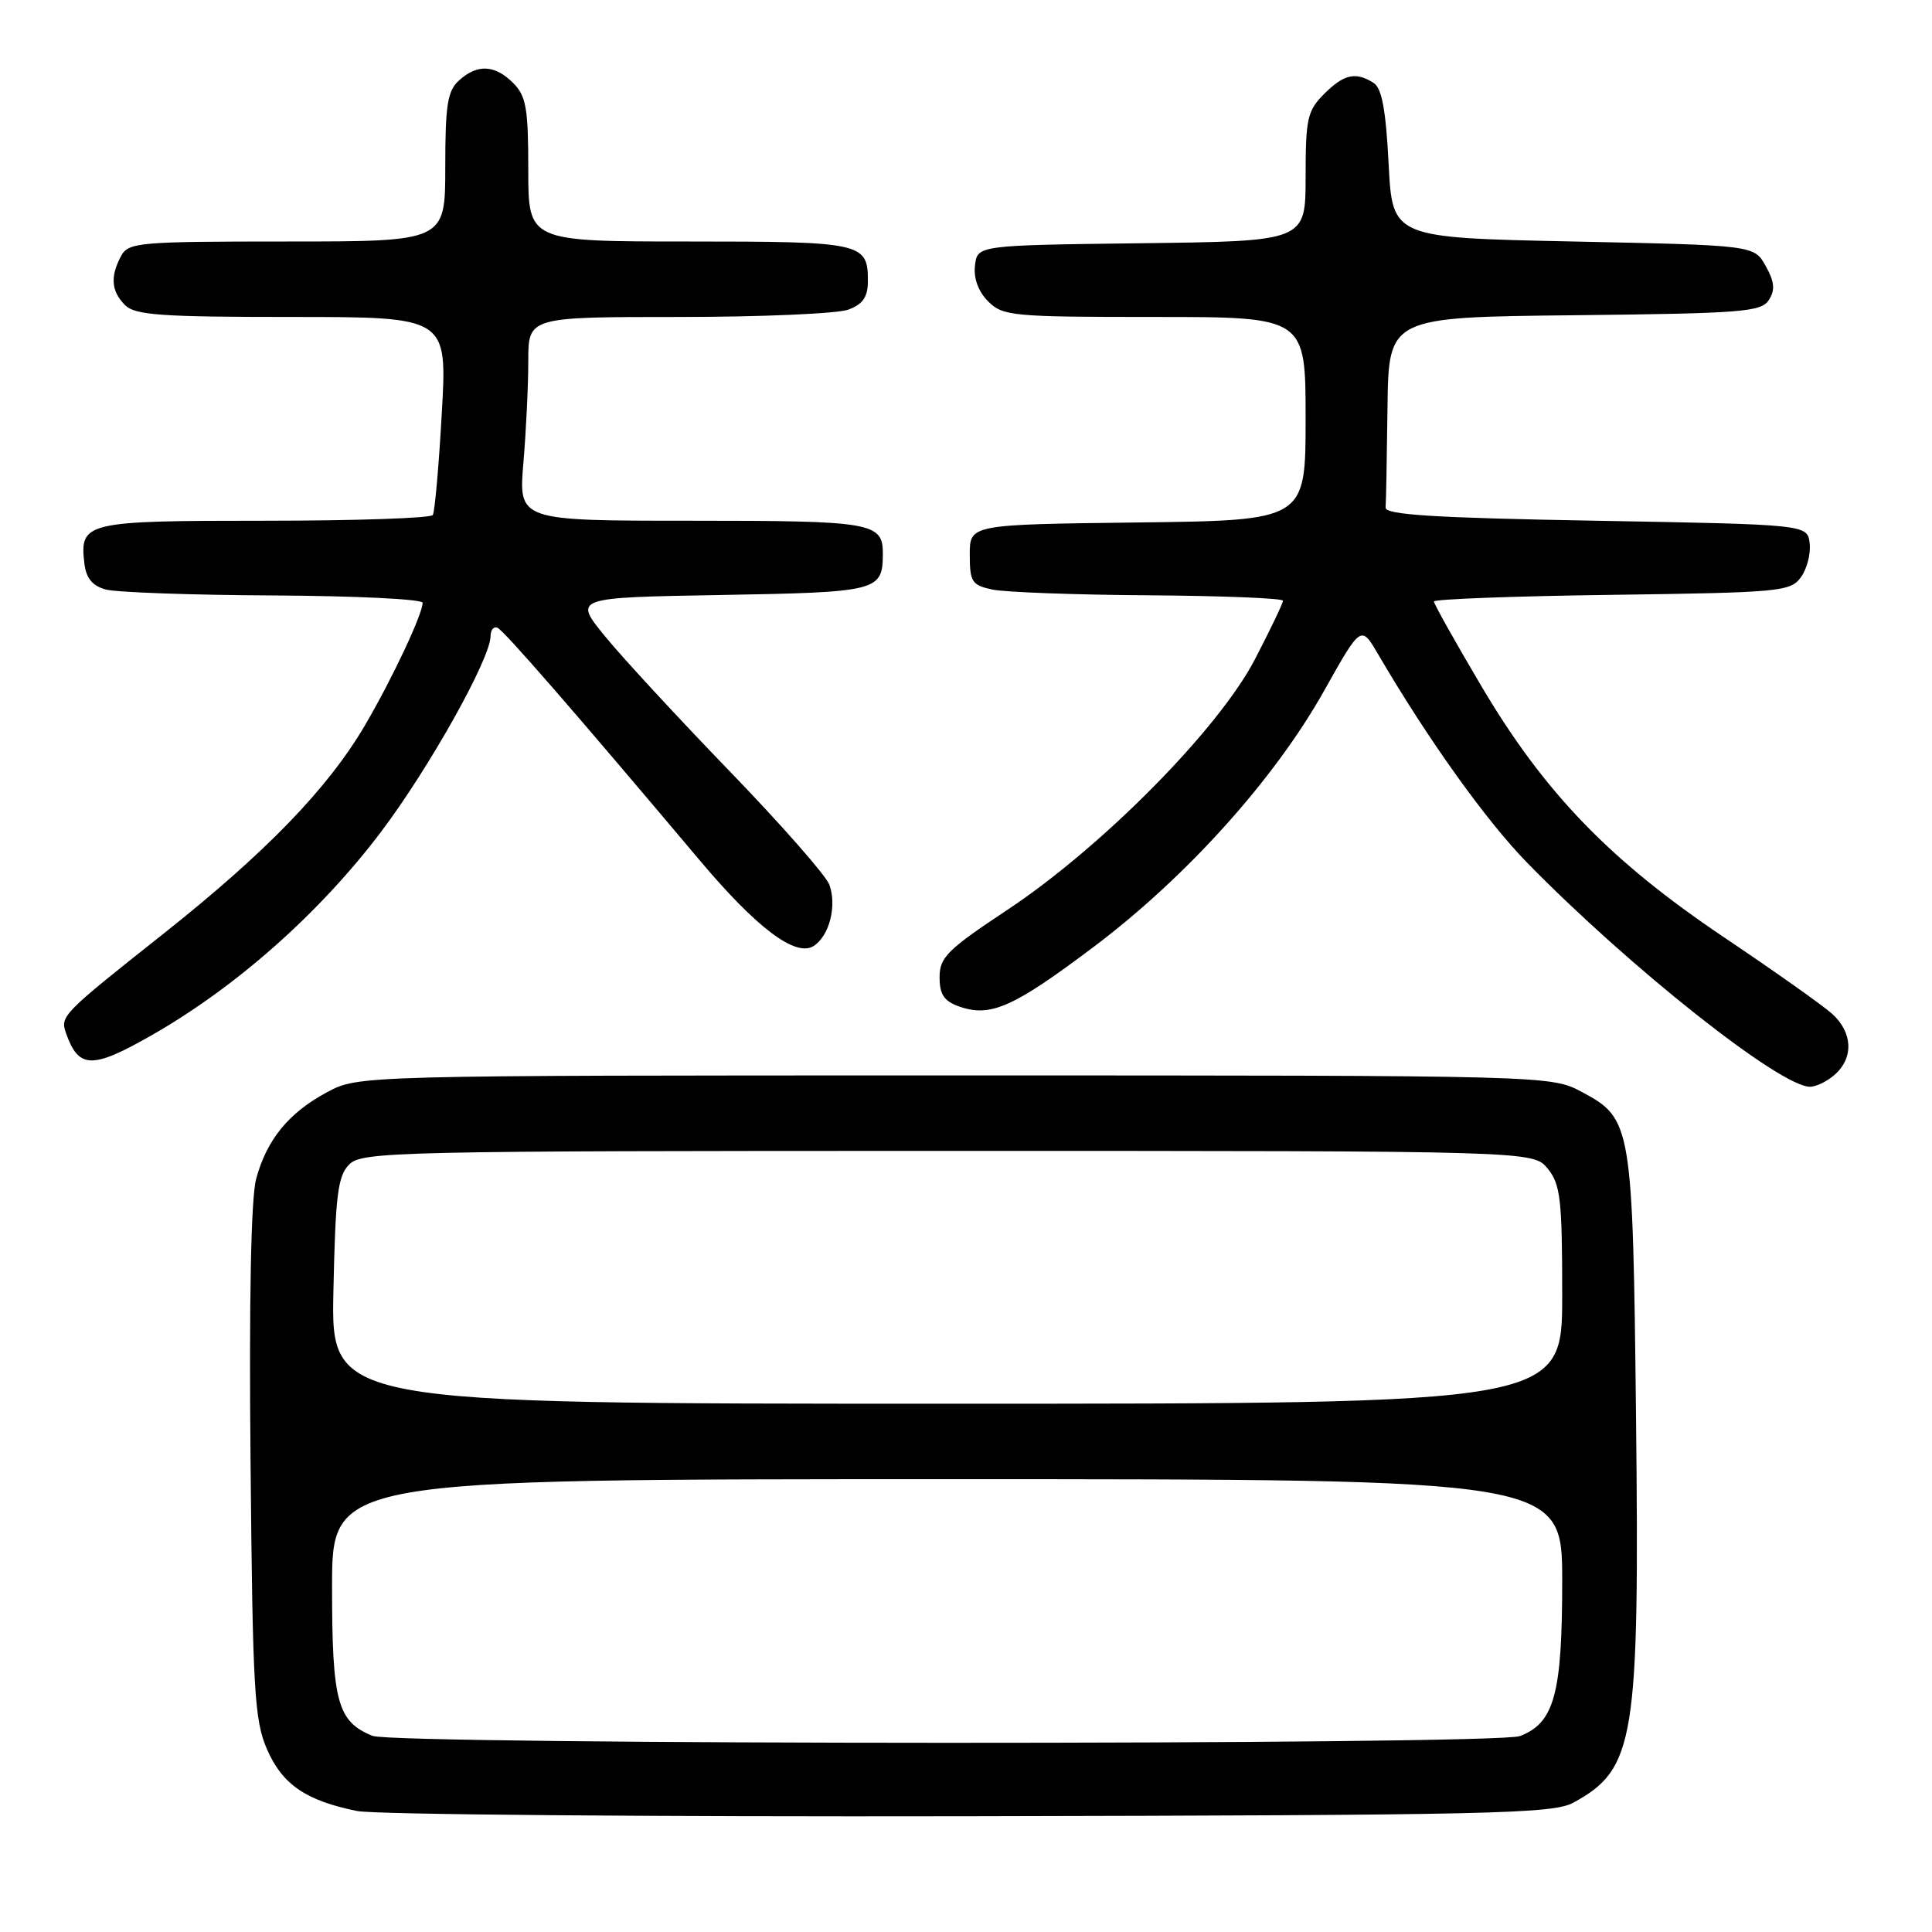 <?xml version="1.0" encoding="UTF-8" standalone="no"?>
<!DOCTYPE svg PUBLIC "-//W3C//DTD SVG 1.1//EN" "http://www.w3.org/Graphics/SVG/1.1/DTD/svg11.dtd" >
<svg xmlns="http://www.w3.org/2000/svg" xmlns:xlink="http://www.w3.org/1999/xlink" version="1.1" viewBox="0 0 256 256">
 <g >
 <path fill="currentColor"
d=" M 208.50 238.85 C 216.65 234.38 217.25 230.65 216.78 187.50 C 216.35 149.05 216.22 148.23 209.64 144.71 C 205.50 142.50 205.50 142.50 126.50 142.50 C 47.50 142.50 47.50 142.50 43.34 144.72 C 38.26 147.44 35.35 151.00 33.94 156.21 C 33.26 158.75 32.99 172.17 33.20 193.83 C 33.48 224.07 33.71 227.94 35.38 231.79 C 37.41 236.46 40.54 238.60 47.33 239.97 C 49.62 240.44 86.15 240.74 128.50 240.66 C 197.94 240.52 205.79 240.34 208.50 238.85 Z  M 243.17 142.35 C 245.65 140.10 245.47 136.77 242.75 134.32 C 241.51 133.21 235.04 128.63 228.37 124.15 C 213.29 114.00 204.63 105.03 196.25 90.85 C 192.81 85.03 190.00 80.01 190.00 79.70 C 190.00 79.39 200.61 78.99 213.58 78.82 C 235.81 78.52 237.25 78.39 238.62 76.50 C 239.43 75.40 239.95 73.38 239.79 72.00 C 239.50 69.50 239.50 69.50 211.50 69.00 C 189.96 68.62 183.52 68.21 183.60 67.25 C 183.66 66.56 183.77 60.61 183.85 54.02 C 184.00 42.03 184.00 42.03 208.64 41.77 C 230.90 41.53 233.39 41.33 234.39 39.74 C 235.24 38.40 235.13 37.33 233.96 35.24 C 232.43 32.50 232.43 32.50 208.46 32.00 C 184.50 31.50 184.50 31.50 184.00 21.71 C 183.63 14.51 183.10 11.67 182.00 10.98 C 179.62 9.48 178.09 9.82 175.45 12.45 C 173.23 14.68 173.00 15.72 173.00 23.44 C 173.00 31.96 173.00 31.96 151.25 32.23 C 129.50 32.50 129.50 32.50 129.19 35.19 C 128.99 36.89 129.64 38.64 130.94 39.94 C 132.88 41.88 134.14 42.00 153.00 42.00 C 173.00 42.00 173.00 42.00 173.00 55.48 C 173.00 68.96 173.00 68.96 150.75 69.23 C 128.50 69.50 128.50 69.50 128.50 73.49 C 128.50 77.11 128.78 77.54 131.50 78.12 C 133.15 78.47 142.49 78.82 152.25 78.88 C 162.01 78.95 170.00 79.27 170.00 79.60 C 170.00 79.94 168.33 83.42 166.29 87.35 C 161.49 96.60 146.05 112.22 133.50 120.55 C 125.53 125.83 124.50 126.86 124.50 129.48 C 124.50 131.78 125.09 132.66 127.11 133.37 C 131.25 134.83 134.28 133.48 144.98 125.42 C 157.24 116.18 168.88 103.24 175.44 91.55 C 180.34 82.82 180.34 82.82 182.59 86.66 C 189.21 97.98 196.91 108.74 202.36 114.32 C 215.89 128.17 235.87 144.00 239.83 144.00 C 240.66 144.00 242.17 143.26 243.17 142.35 Z  M 20.00 137.23 C 31.28 130.81 42.38 120.97 50.53 110.17 C 56.90 101.72 65.00 87.25 65.00 84.30 C 65.00 83.49 65.40 82.98 65.90 83.17 C 66.71 83.47 76.02 94.17 92.77 114.06 C 100.27 122.97 105.43 126.85 107.79 125.36 C 109.89 124.04 110.92 120.03 109.89 117.22 C 109.44 116.00 103.52 109.27 96.74 102.25 C 89.96 95.24 82.51 87.18 80.19 84.34 C 75.97 79.18 75.97 79.18 95.52 78.84 C 116.31 78.48 116.95 78.32 116.98 73.45 C 117.02 69.23 115.70 69.00 91.65 69.00 C 68.71 69.00 68.71 69.00 69.35 61.35 C 69.71 57.14 70.00 51.07 70.00 47.85 C 70.00 42.00 70.00 42.00 89.93 42.00 C 100.90 42.00 111.02 41.56 112.43 41.02 C 114.35 40.30 115.00 39.34 115.00 37.22 C 115.00 32.17 114.25 32.00 91.30 32.00 C 70.00 32.00 70.00 32.00 70.00 22.50 C 70.00 14.33 69.72 12.72 68.00 11.00 C 65.57 8.57 63.26 8.46 60.83 10.65 C 59.29 12.04 59.00 13.89 59.00 22.15 C 59.00 32.00 59.00 32.00 38.04 32.00 C 18.33 32.00 17.01 32.12 16.04 33.93 C 14.58 36.65 14.74 38.60 16.57 40.43 C 17.90 41.76 21.35 42.00 38.71 42.00 C 59.27 42.00 59.27 42.00 58.54 54.74 C 58.15 61.75 57.61 67.82 57.35 68.24 C 57.09 68.66 47.06 69.00 35.06 69.00 C 11.27 69.00 10.54 69.17 11.18 74.65 C 11.41 76.61 12.23 77.62 14.00 78.11 C 15.38 78.49 25.39 78.85 36.25 78.90 C 47.11 78.96 56.00 79.39 56.00 79.87 C 56.00 81.38 51.96 89.96 48.37 96.09 C 43.44 104.49 35.27 112.94 21.50 123.85 C 8.21 134.38 7.95 134.65 8.75 136.91 C 10.42 141.63 12.19 141.68 20.00 137.23 Z  M 49.36 230.01 C 44.71 228.13 44.00 225.53 44.00 210.28 C 44.00 196.00 44.00 196.00 125.50 196.00 C 207.00 196.00 207.00 196.00 207.00 209.55 C 207.00 224.46 205.95 228.31 201.39 230.04 C 198.21 231.25 52.35 231.22 49.36 230.01 Z  M 44.18 171.03 C 44.45 158.27 44.76 155.80 46.29 154.28 C 47.97 152.60 52.55 152.50 125.62 152.50 C 203.18 152.50 203.18 152.50 205.09 154.86 C 206.77 156.94 207.00 158.93 207.00 171.61 C 207.00 186.00 207.00 186.00 125.43 186.00 C 43.86 186.00 43.86 186.00 44.18 171.03 Z "/>
</g>
</svg>